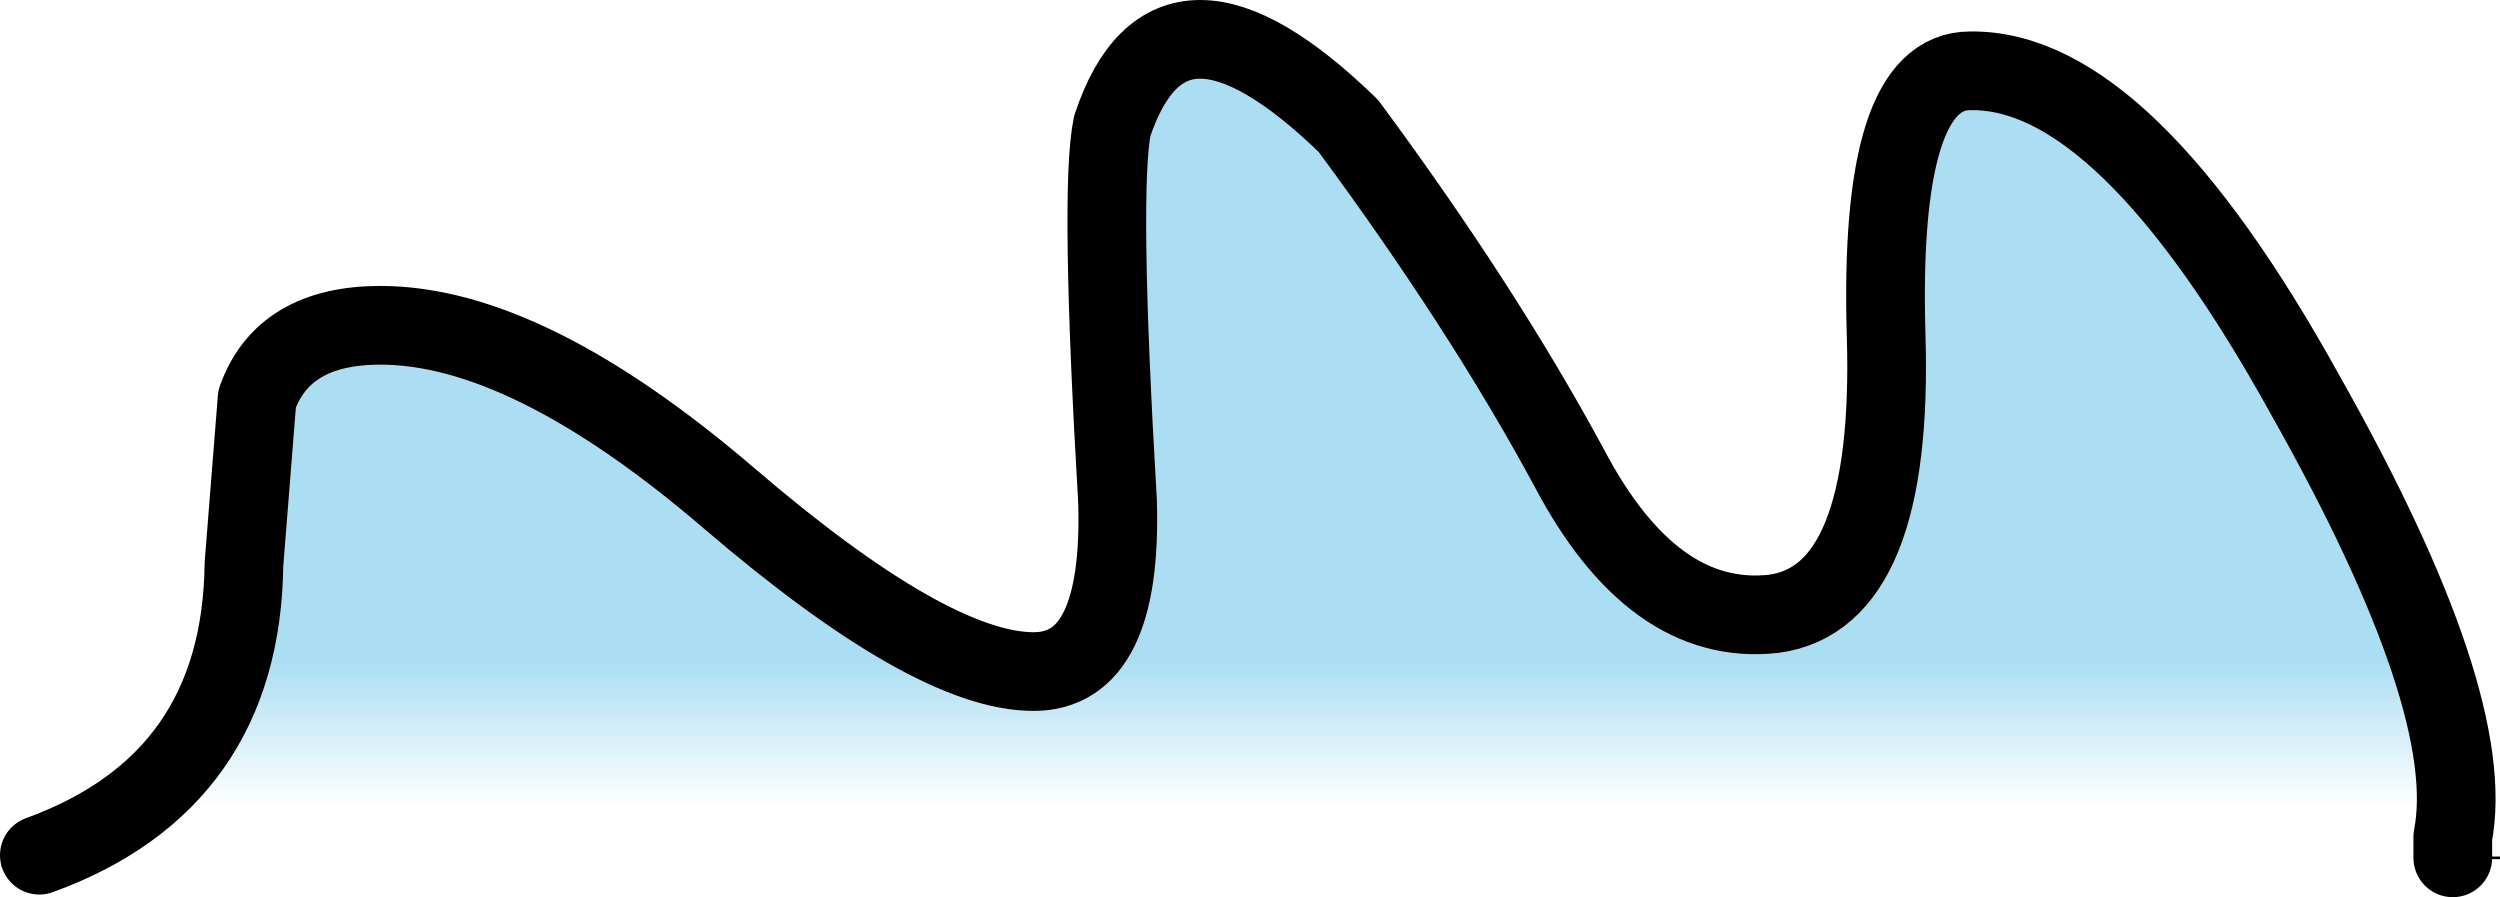 <?xml version="1.0" encoding="UTF-8" standalone="no"?>
<svg xmlns:ffdec="https://www.free-decompiler.com/flash" xmlns:xlink="http://www.w3.org/1999/xlink" ffdec:objectType="shape" height="17.1px" width="47.65px" xmlns="http://www.w3.org/2000/svg">
  <g transform="matrix(1.0, 0.0, 0.0, 1.0, 15.5, -1.0)">
    <path d="M-14.75 17.3 Q-10.9 15.9 -10.85 11.75 L-10.6 8.6 Q-10.1 7.2 -8.25 7.2 -5.45 7.2 -1.6 10.5 2.25 13.8 4.2 13.8 5.9 13.8 5.8 10.55 5.45 4.6 5.7 3.4 6.8 0.1 10.2 3.4 12.75 6.85 14.4 9.9 16.0 12.95 18.3 12.7 20.6 12.4 20.45 7.4 20.3 2.35 22.05 2.35 25.0 2.3 28.45 8.55 31.75 14.4 31.25 16.95 L31.25 17.35 -14.75 17.3" fill="url(#gradient0)" fill-rule="evenodd" stroke="none"/>
    <path d="M-14.75 17.3 Q-10.9 15.9 -10.85 11.75 L-10.6 8.6 Q-10.1 7.2 -8.25 7.2 -5.45 7.2 -1.6 10.5 2.25 13.8 4.2 13.8 5.9 13.8 5.8 10.55 5.45 4.6 5.7 3.4 6.8 0.1 10.2 3.4 12.75 6.85 14.4 9.9 16.0 12.95 18.3 12.7 20.6 12.4 20.45 7.4 20.3 2.35 22.05 2.35 25.0 2.3 28.45 8.55 31.75 14.4 31.25 16.95 L31.25 17.35" fill="none" stroke="#000000" stroke-linecap="round" stroke-linejoin="round" stroke-width="1.5"/>
    <path d="M31.25 17.35 L32.15 17.35 M-14.75 17.3 L-15.45 17.5" fill="none" stroke="#000000" stroke-linecap="round" stroke-linejoin="round" stroke-width="0.05"/>
  </g>
  <defs>
    <linearGradient gradientTransform="matrix(0.0, 0.009, -0.028, 0.0, 9.2, 11.15)" gradientUnits="userSpaceOnUse" id="gradient0" spreadMethod="pad" x1="-819.2" x2="819.2">
      <stop offset="0.667" stop-color="#97d6f0" stop-opacity="0.8"/>
      <stop offset="0.855" stop-color="#97d6f0" stop-opacity="0.0"/>
    </linearGradient>
  </defs>
</svg>

